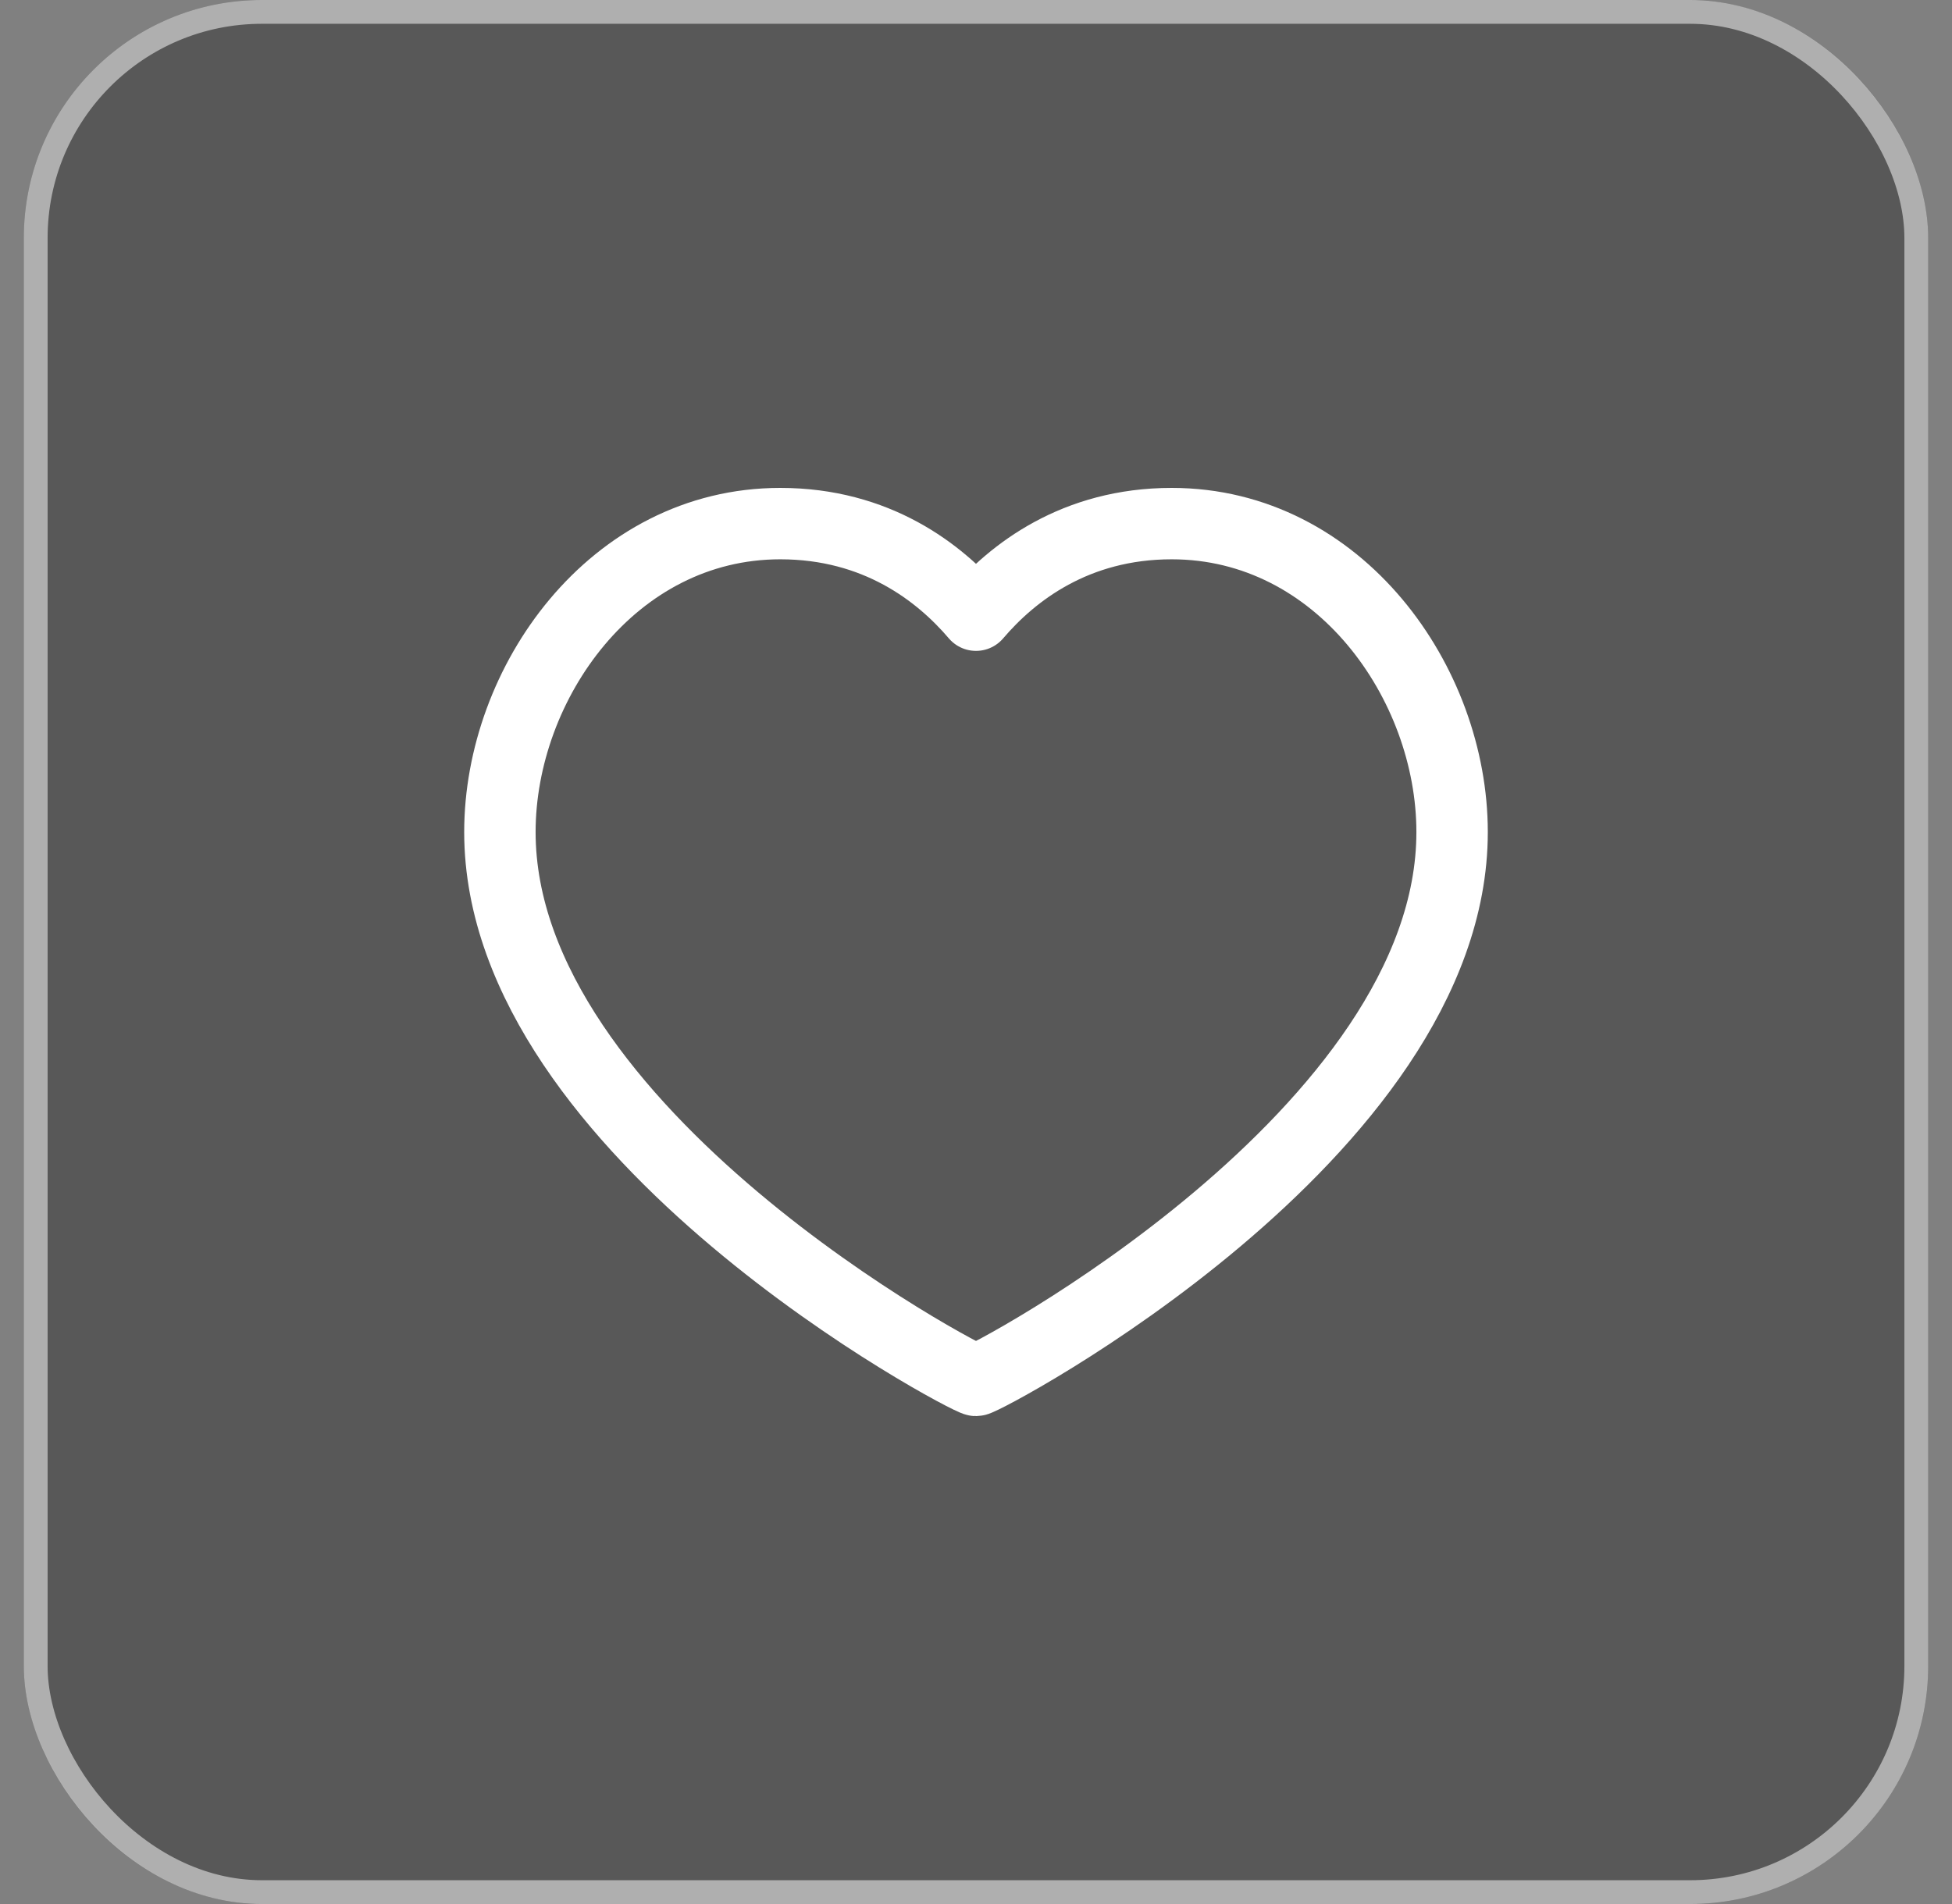 <svg width="41" height="40" viewBox="0 0 41 40" fill="none" xmlns="http://www.w3.org/2000/svg">
<rect x="0" y="0" width="41" height="40" fill="#808080" stroke="none"/>
<rect x="0.5" width="40" height="40" rx="5" fill="black" fill-opacity="0.31"/>
<rect x="0.75" y="0.25" width="39.5" height="39.5" rx="4.75" stroke="white" stroke-opacity="0.52" stroke-width="0.5"/>
<path d="M24.611 11C28.133 11 30.5 14.352 30.5 17.48C30.5 23.814 20.678 29 20.5 29C20.322 29 10.5 23.814 10.5 17.48C10.5 14.352 12.867 11 16.389 11C18.411 11 19.733 12.024 20.5 12.924C21.267 12.024 22.589 11 24.611 11Z" stroke="white" stroke-width="1.5" stroke-linecap="round" stroke-linejoin="round"/>
</svg>
